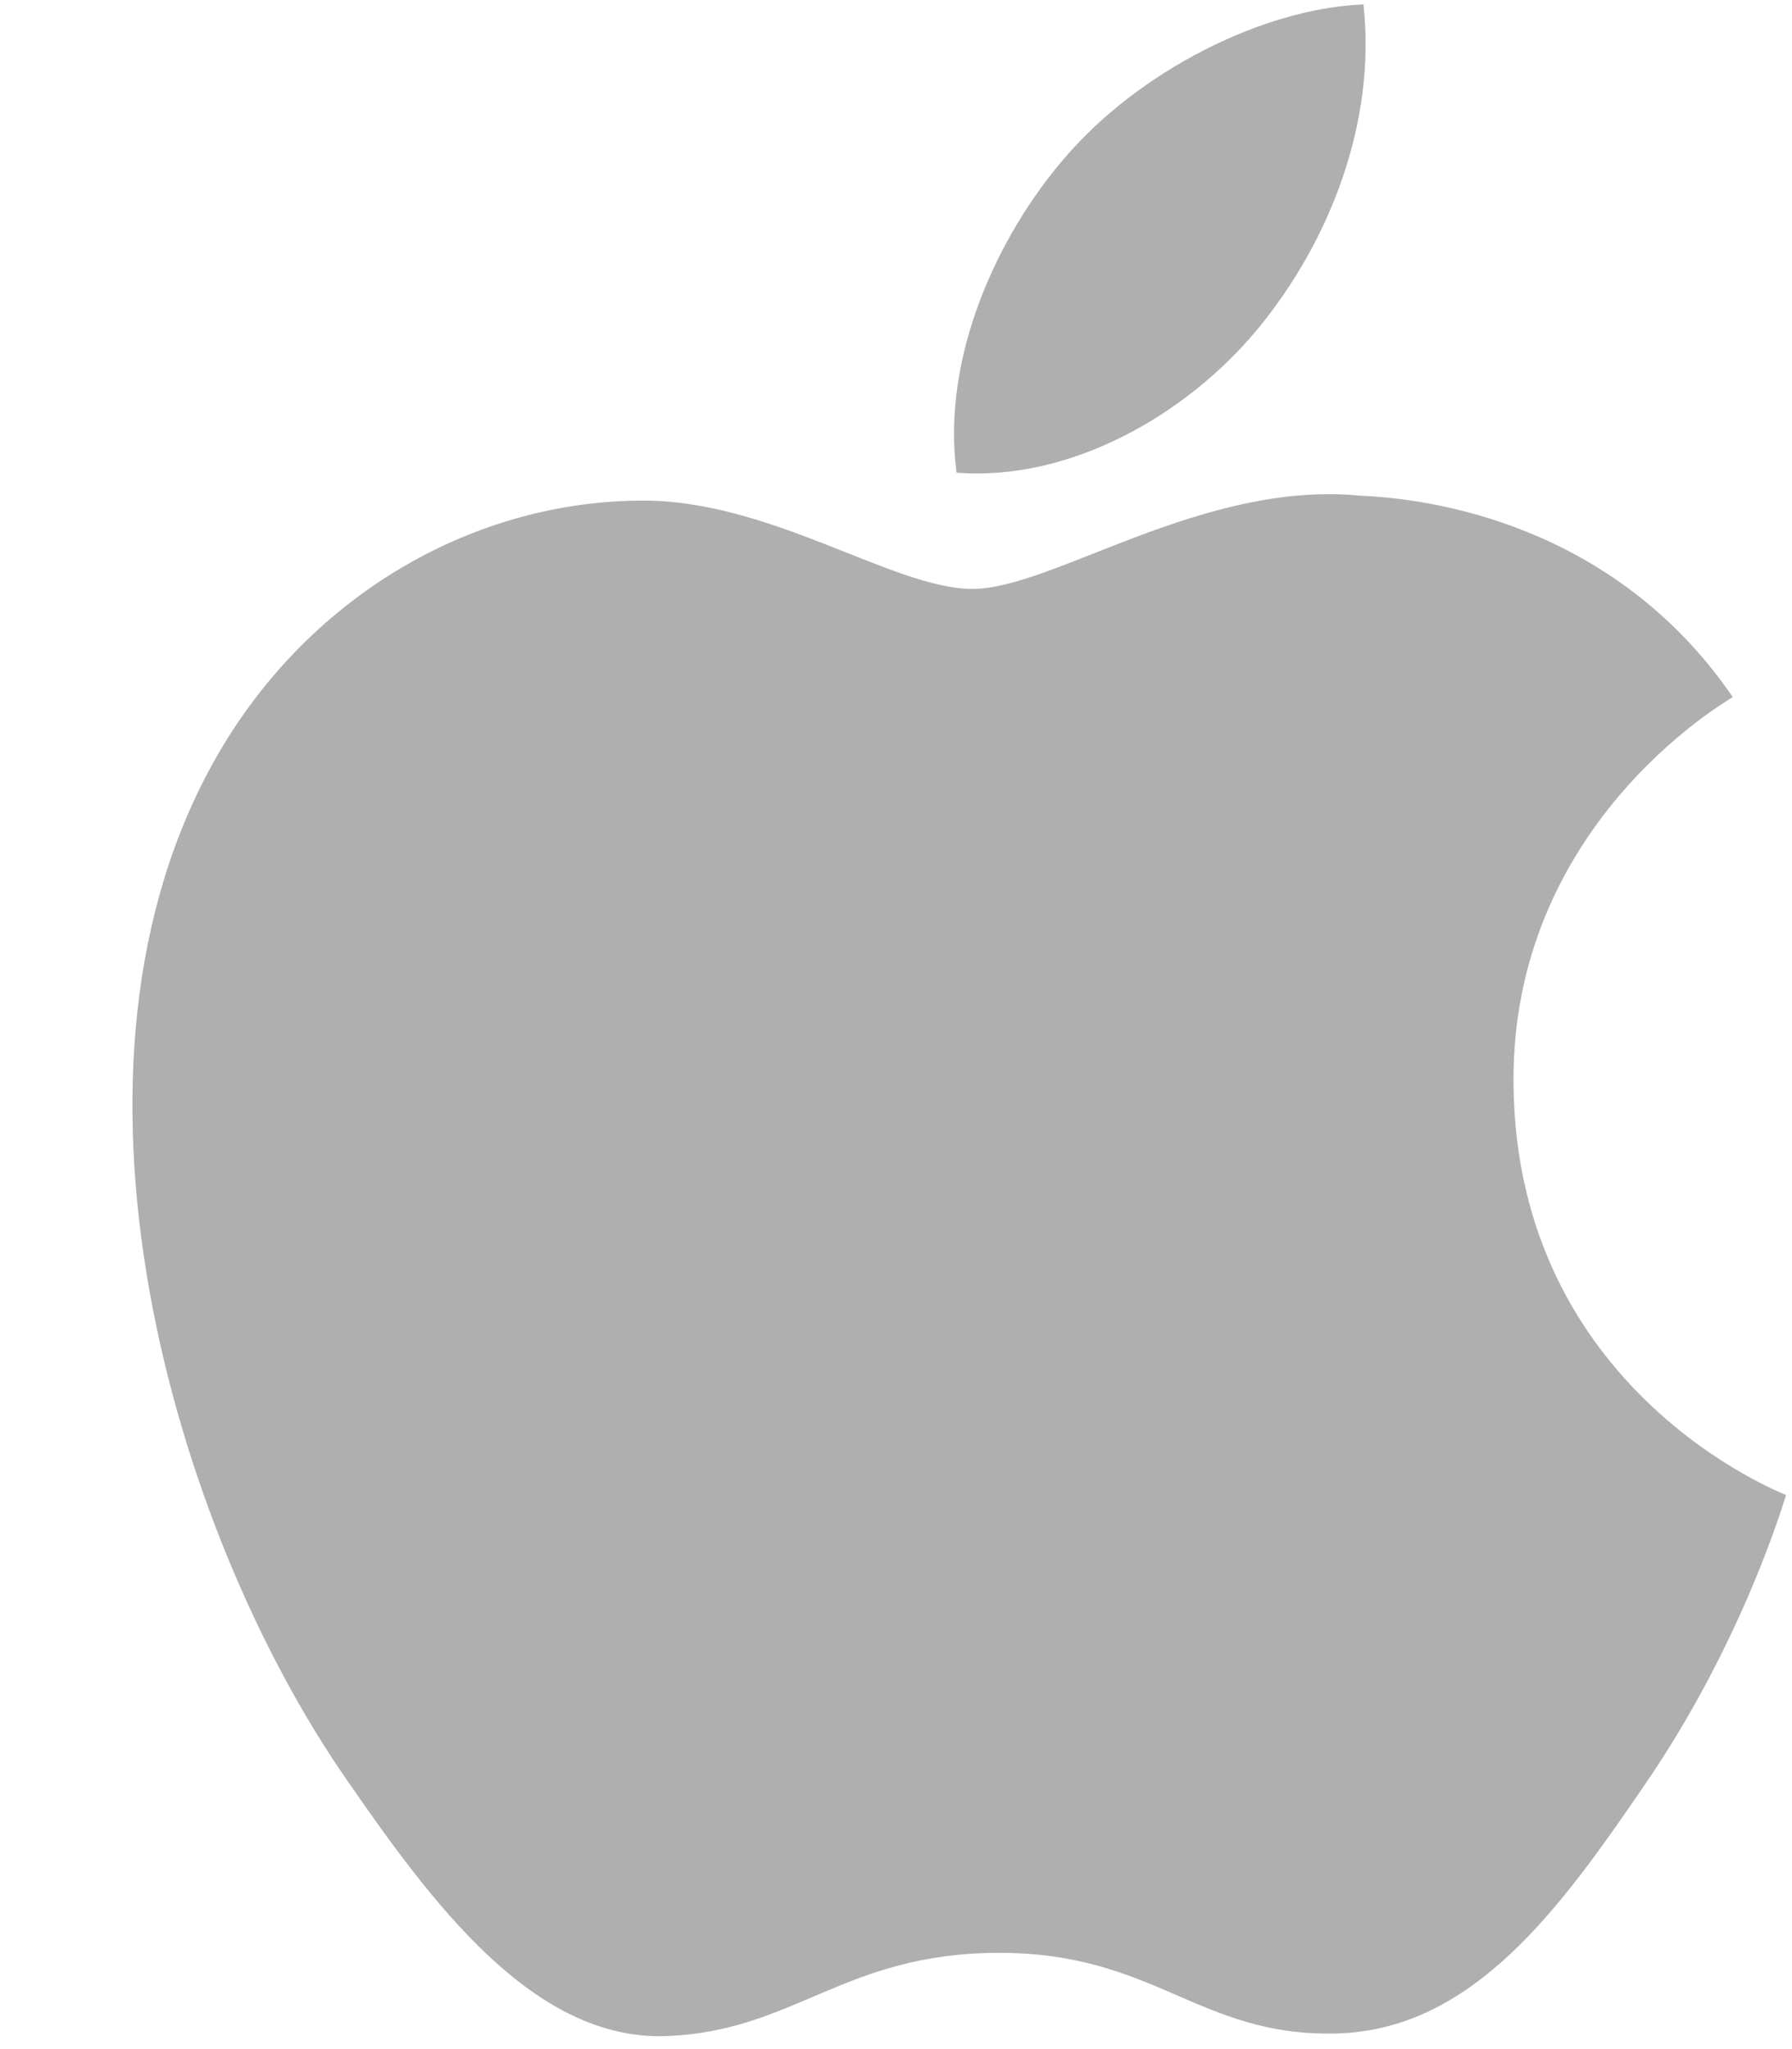 <?xml version="1.0" encoding="utf-8"?><!DOCTYPE svg PUBLIC "-//W3C//DTD SVG 1.1//EN" "http://www.w3.org/Graphics/SVG/1.1/DTD/svg11.dtd"><svg version="1.1" baseProfile="full" xmlns="http://www.w3.org/2000/svg" xmlns:xlink="http://www.w3.org/1999/xlink" xmlns:ev="http://www.w3.org/2001/xml-events"   height="40px"   width="35px" ><path fill="rgb( 175, 175, 175 )" d="M29.561,21.16 C29.511,16.137 33.657,13.727 33.843,13.608 C31.512,10.199 27.883,9.731 26.59,9.678 C23.501,9.365 20.563,11.496 18.996,11.496 C17.432,11.496 15.013,9.723 12.452,9.772 C9.086,9.82 5.981,11.729 4.246,14.744 C0.749,20.813 3.352,29.805 6.76,34.726 C8.427,37.136 10.413,39.843 13.022,39.746 C15.532,39.647 16.482,38.121 19.519,38.121 C22.555,38.121 23.409,39.746 26.066,39.696 C28.769,39.647 30.482,37.24 32.136,34.823 C34.049,32.028 34.836,29.322 34.884,29.183 C34.824,29.156 29.613,27.159 29.561,21.16 ZM24.567,6.419 C25.951,4.74 26.886,2.41 26.63,0.086 C24.637,0.166 22.218,1.412 20.789,3.089 C19.505,4.575 18.381,6.949 18.683,9.227 C20.909,9.4 23.181,8.094 24.567,6.419 Z "/></svg>